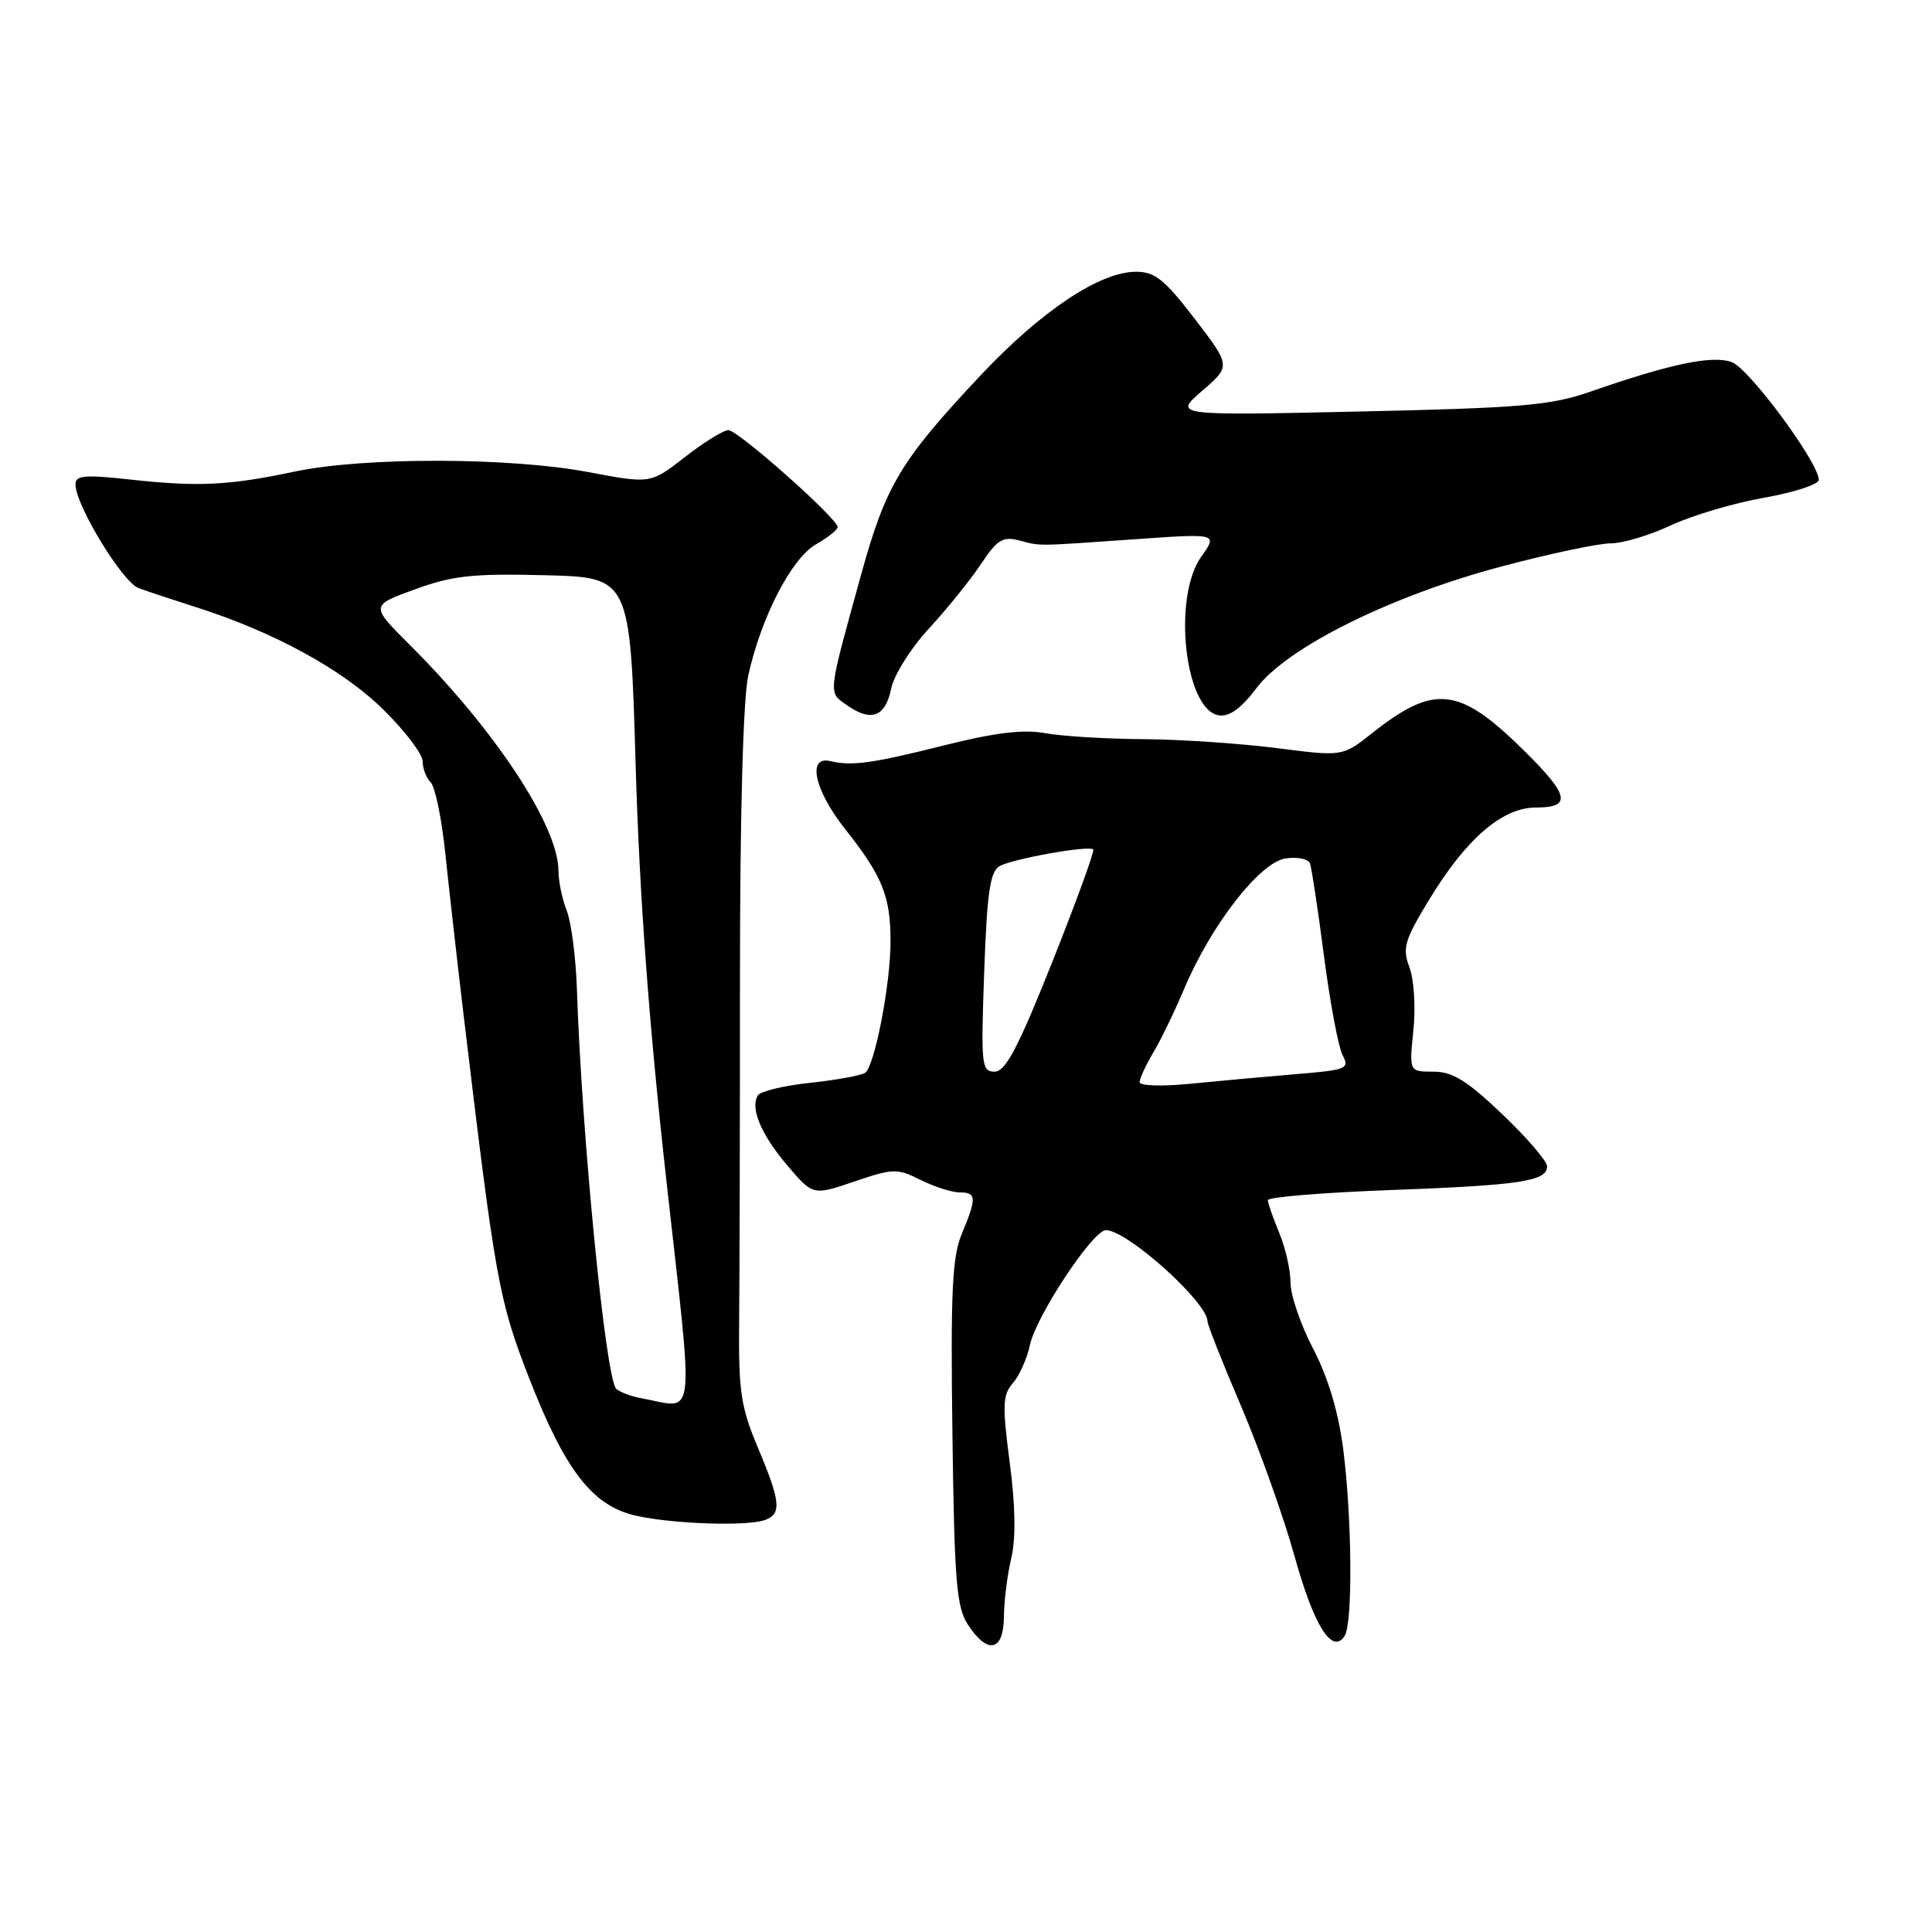 <?xml version="1.0" encoding="UTF-8" standalone="no"?>
<!DOCTYPE svg PUBLIC "-//W3C//DTD SVG 1.1//EN" "http://www.w3.org/Graphics/SVG/1.1/DTD/svg11.dtd" >
<svg xmlns="http://www.w3.org/2000/svg" xmlns:xlink="http://www.w3.org/1999/xlink" version="1.1" viewBox="0 0 256 256">
 <g >
 <path fill="currentColor"
d=" M 133.02 214.25 C 133.04 212.19 133.47 208.70 133.99 206.50 C 134.62 203.86 134.55 199.54 133.79 193.77 C 132.80 186.19 132.85 184.82 134.21 183.27 C 135.07 182.30 136.09 180.01 136.48 178.19 C 137.30 174.36 144.82 163.00 146.54 163.00 C 149.36 163.00 160.00 172.56 160.00 175.09 C 160.00 175.54 162.00 180.60 164.45 186.32 C 166.89 192.05 170.07 200.96 171.51 206.12 C 174.10 215.46 176.53 219.33 178.18 216.75 C 179.26 215.04 179.15 201.14 177.98 192.00 C 177.34 187.07 175.99 182.53 174.01 178.74 C 172.35 175.56 171.00 171.61 171.00 169.95 C 171.00 168.29 170.32 165.32 169.50 163.35 C 168.68 161.37 168.00 159.43 168.00 159.03 C 168.00 158.62 175.31 158.02 184.25 157.69 C 201.47 157.05 205.00 156.52 205.00 154.54 C 205.00 153.86 202.33 150.76 199.07 147.65 C 194.39 143.18 192.48 142.00 189.93 142.00 C 186.72 142.00 186.72 142.00 187.28 136.53 C 187.60 133.51 187.36 129.77 186.76 128.18 C 185.80 125.63 186.09 124.61 189.36 119.23 C 194.28 111.12 199.06 107.00 203.53 107.00 C 208.33 107.00 207.96 105.37 201.75 99.27 C 193.32 90.99 190.03 90.64 181.81 97.15 C 177.90 100.25 177.90 100.25 169.13 99.12 C 164.31 98.51 156.35 97.97 151.43 97.94 C 146.52 97.91 140.70 97.55 138.50 97.15 C 135.61 96.61 131.86 97.07 125.00 98.79 C 115.56 101.16 112.85 101.53 110.02 100.85 C 106.91 100.11 107.91 104.71 111.98 109.85 C 116.94 116.12 118.00 118.76 118.00 124.75 C 118.00 130.42 115.90 141.26 114.64 142.15 C 114.13 142.51 110.85 143.10 107.36 143.48 C 103.88 143.85 100.75 144.60 100.42 145.14 C 99.37 146.83 100.86 150.36 104.35 154.46 C 107.73 158.42 107.73 158.42 113.20 156.56 C 118.35 154.81 118.88 154.79 121.99 156.35 C 123.82 157.26 126.14 158.00 127.15 158.00 C 129.40 158.00 129.44 158.71 127.45 163.47 C 126.17 166.54 125.95 171.14 126.20 189.89 C 126.46 209.62 126.73 212.95 128.27 215.30 C 130.88 219.28 132.99 218.81 133.02 214.25 Z  M 101.42 201.39 C 103.59 200.56 103.42 198.93 100.42 191.81 C 98.16 186.44 97.85 184.36 97.94 175.09 C 98.00 169.26 98.05 148.75 98.05 129.50 C 98.05 107.71 98.47 92.61 99.15 89.50 C 100.86 81.77 104.88 73.97 108.12 72.13 C 109.70 71.23 110.99 70.20 110.99 69.84 C 111.00 68.72 97.79 57.00 96.52 57.00 C 95.86 57.00 93.27 58.60 90.76 60.56 C 86.20 64.11 86.20 64.11 77.99 62.56 C 67.62 60.59 48.28 60.55 39.14 62.47 C 30.28 64.34 26.26 64.53 17.25 63.54 C 11.21 62.88 10.00 62.98 10.00 64.19 C 10.00 66.92 16.23 77.15 18.37 77.93 C 19.54 78.36 22.98 79.50 26.00 80.46 C 36.30 83.75 45.37 88.70 50.75 93.98 C 53.64 96.82 56.00 99.92 56.00 100.87 C 56.00 101.82 56.48 103.08 57.07 103.67 C 57.66 104.26 58.54 108.52 59.01 113.12 C 59.49 117.73 60.58 127.35 61.43 134.50 C 65.65 169.81 66.10 172.27 70.07 182.50 C 74.88 194.86 78.50 199.55 84.28 200.84 C 89.22 201.95 99.14 202.27 101.42 201.39 Z  M 118.09 91.23 C 118.45 89.44 120.72 85.84 123.13 83.24 C 125.53 80.63 128.62 76.80 130.00 74.72 C 132.11 71.53 132.89 71.05 135.00 71.60 C 138.00 72.38 136.97 72.39 150.43 71.45 C 161.36 70.68 161.36 70.68 159.18 73.75 C 155.32 79.17 156.99 94.14 161.53 94.79 C 162.91 94.99 164.49 93.84 166.48 91.19 C 170.56 85.77 184.32 78.94 199.00 75.05 C 205.32 73.37 211.81 72.00 213.40 72.00 C 215.00 72.00 218.60 70.93 221.40 69.61 C 224.21 68.30 229.76 66.65 233.75 65.95 C 237.74 65.25 241.00 64.18 241.00 63.58 C 241.00 61.32 231.81 48.88 229.50 48.00 C 226.94 47.03 221.40 48.18 210.60 51.94 C 205.49 53.72 201.44 54.06 180.10 54.53 C 155.50 55.07 155.50 55.07 159.30 51.78 C 163.10 48.50 163.10 48.50 158.31 42.25 C 154.30 37.02 153.02 36.00 150.51 36.01 C 145.72 36.02 137.96 41.20 129.93 49.74 C 119.33 61.03 117.39 64.26 114.13 76.04 C 109.62 92.38 109.70 91.67 112.25 93.46 C 115.45 95.71 117.32 94.99 118.09 91.23 Z  M 151.00 143.39 C 151.01 142.90 151.82 141.15 152.80 139.50 C 153.79 137.85 155.64 134.03 156.92 131.00 C 160.49 122.55 166.93 114.26 170.34 113.75 C 171.91 113.51 173.36 113.81 173.58 114.41 C 173.80 115.01 174.64 120.55 175.44 126.72 C 176.24 132.88 177.35 138.79 177.91 139.84 C 178.86 141.61 178.42 141.78 171.72 142.33 C 167.75 142.66 161.46 143.23 157.75 143.60 C 153.98 143.98 151.00 143.88 151.00 143.39 Z  M 130.41 128.82 C 130.79 118.18 131.19 115.47 132.47 114.76 C 134.20 113.79 144.28 111.99 144.86 112.55 C 145.07 112.74 142.62 119.44 139.44 127.45 C 134.89 138.86 133.24 142.00 131.79 142.00 C 130.05 142.00 129.97 141.15 130.41 128.82 Z  M 85.00 185.28 C 83.62 185.03 82.12 184.46 81.65 184.02 C 80.25 182.67 77.07 150.33 76.44 131.00 C 76.30 126.88 75.70 122.23 75.10 120.68 C 74.49 119.14 74.00 116.76 74.00 115.41 C 74.00 109.47 65.66 96.79 54.29 85.44 C 49.07 80.24 49.07 80.24 54.98 78.09 C 59.97 76.27 62.65 75.98 72.19 76.22 C 83.50 76.50 83.50 76.50 84.23 101.50 C 84.74 118.78 85.99 135.69 88.28 156.25 C 91.98 189.49 92.31 186.59 85.00 185.28 Z "/>
</g>
</svg>